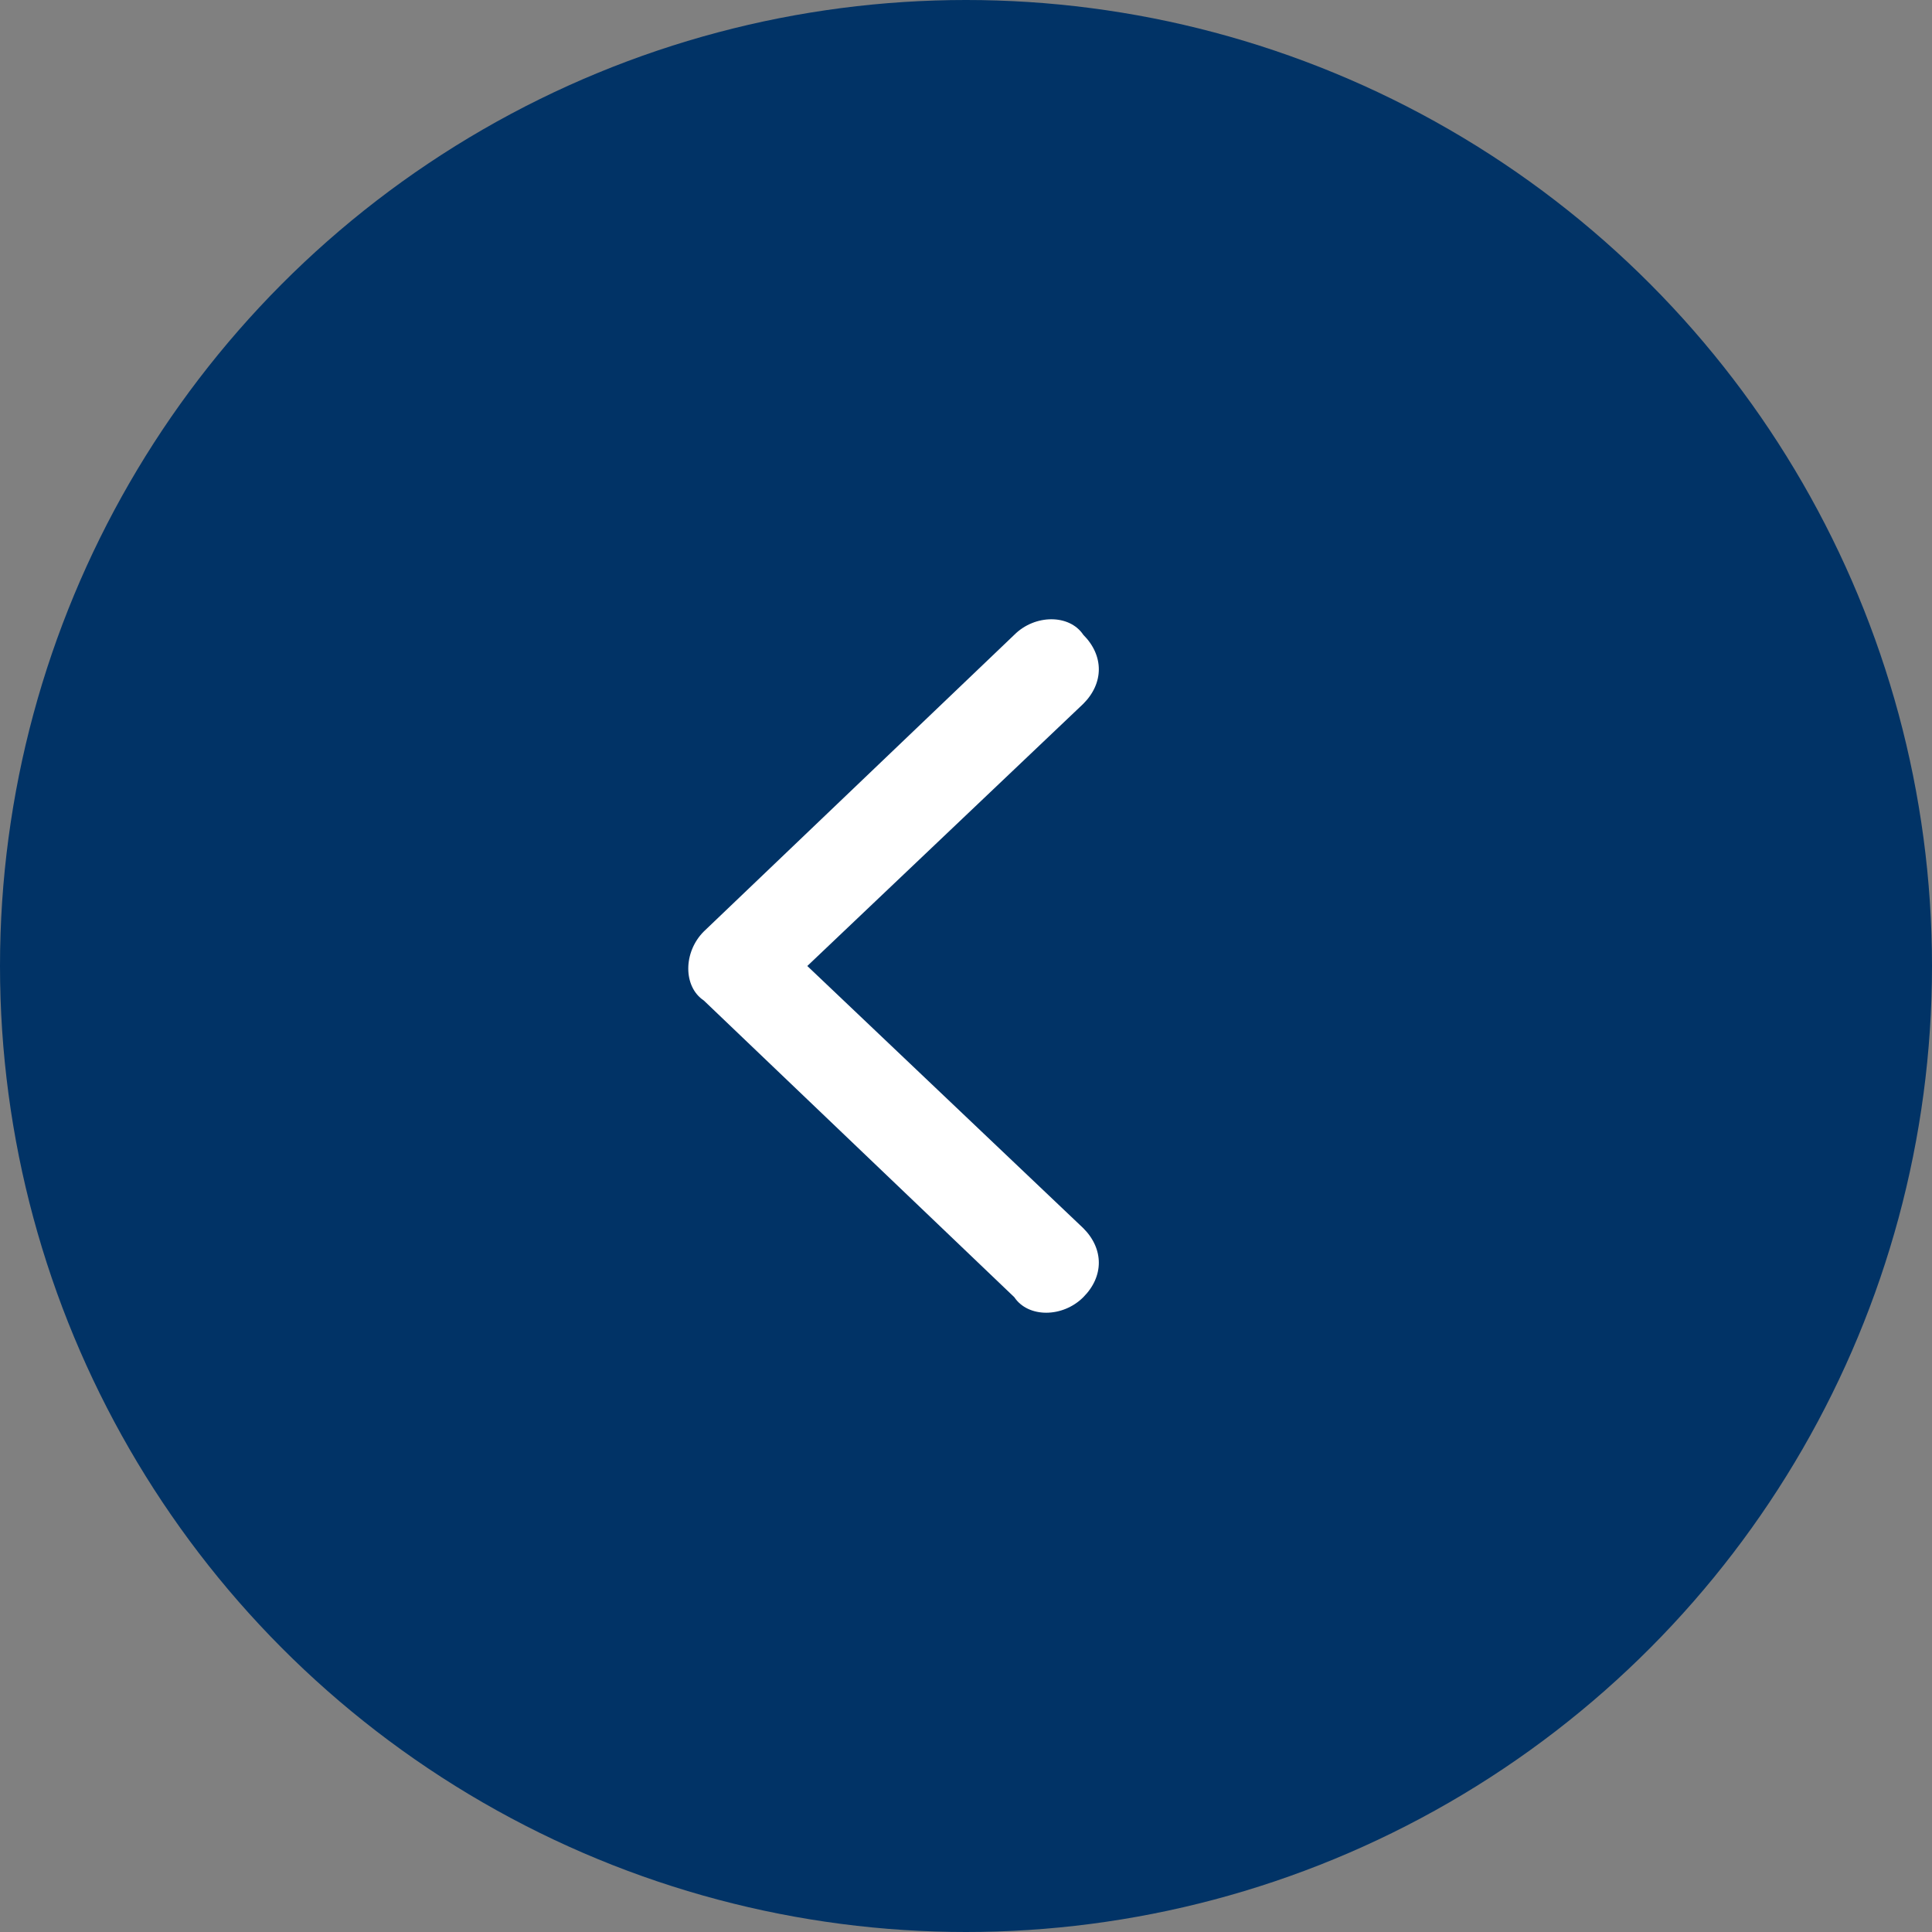 <?xml version="1.0" encoding="utf-8"?>
<!-- Generator: Adobe Illustrator 23.1.0, SVG Export Plug-In . SVG Version: 6.00 Build 0)  -->
<svg version="1.1" id="back" xmlns="http://www.w3.org/2000/svg" xmlns:xlink="http://www.w3.org/1999/xlink" x="0px" y="0px"
	 viewBox="0 0 28 28" style="enable-background:new 0 0 28 28;" xml:space="preserve">
<rect x="0" y="0" width="28" height="28" fill="#808080" stroke="none"/>
<style type="text/css">
	.st0{fill:#013366;}
	.st1{fill-rule:evenodd;clip-rule:evenodd;fill:#FFFFFF;}
</style>
<circle id="round" class="st0" cx="14" cy="14" r="14"/>
<path id="arrow" class="st1" d="M10.2,13.5l4.5-4.3c0.3-0.3,0.8-0.3,1,0c0.3,0.3,0.3,0.7,0,1c0,0,0,0,0,0l-4,3.8l4,3.8
	c0.3,0.3,0.3,0.7,0,1c0,0,0,0,0,0c-0.3,0.3-0.8,0.3-1,0l-4.5-4.3C9.9,14.3,9.9,13.8,10.2,13.5C10.2,13.5,10.2,13.5,10.2,13.5z"/>
</svg>
